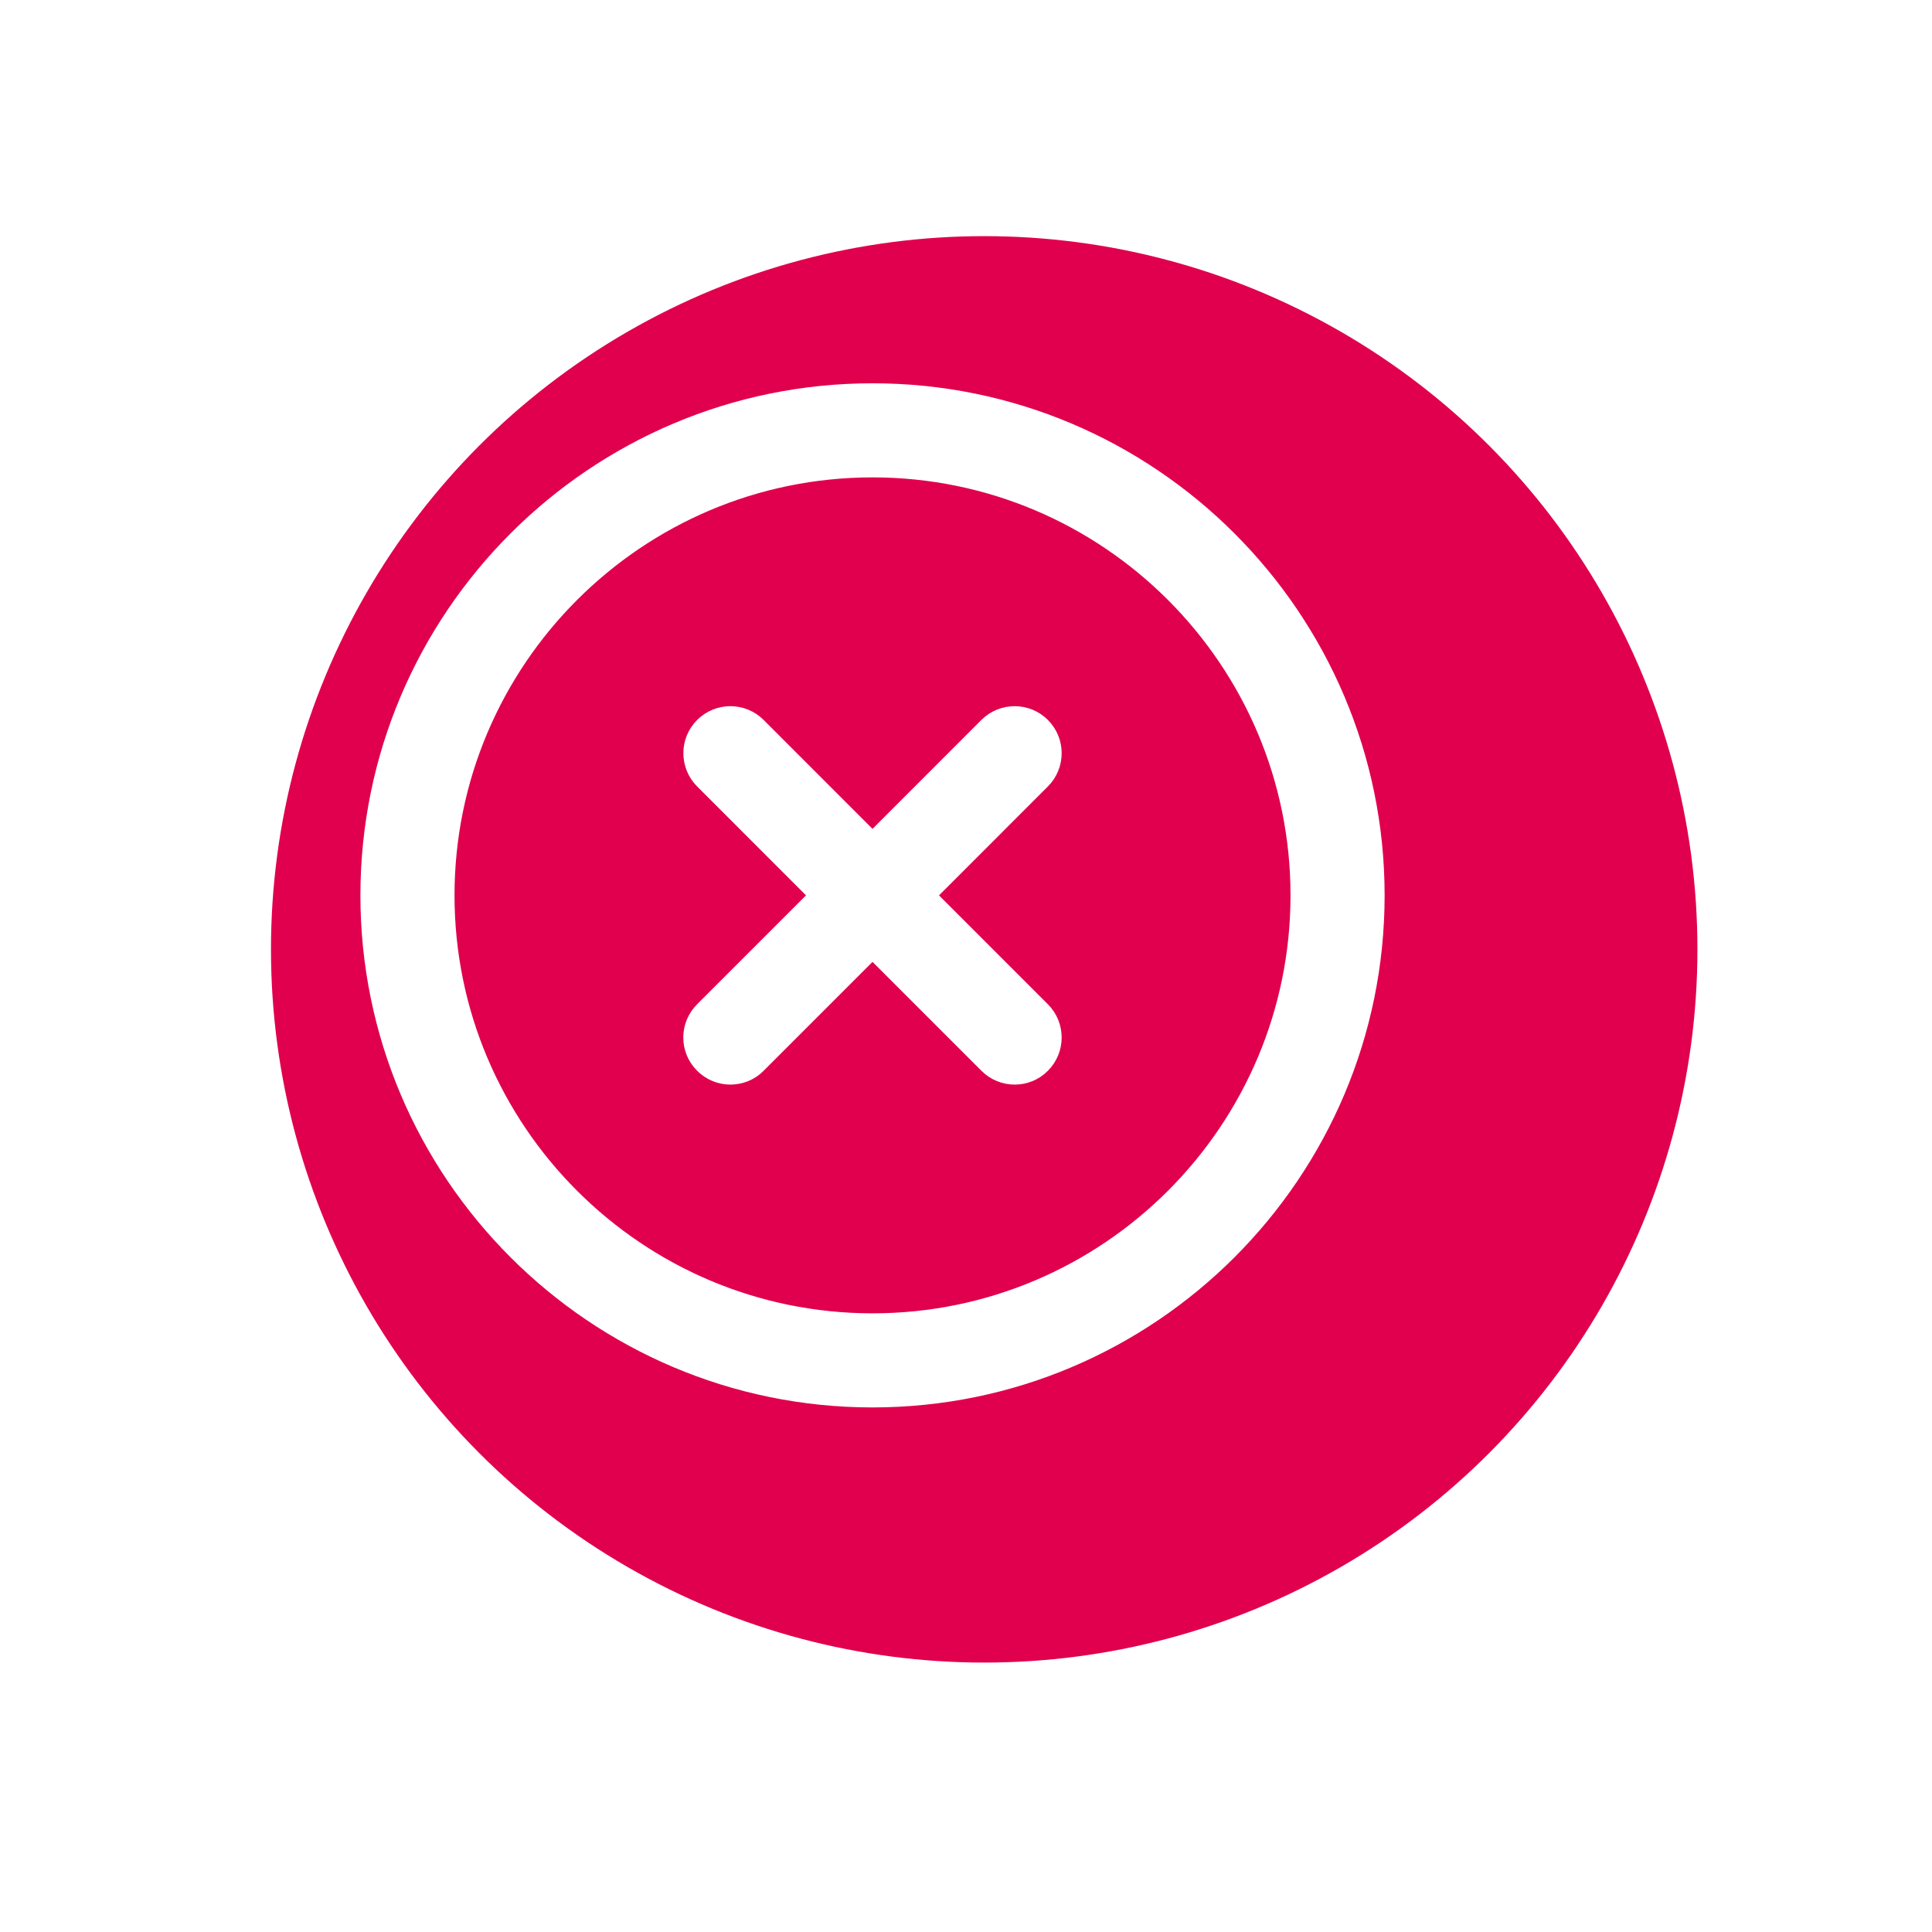 <svg width="31" height="31" viewBox="0 0 31 31" fill="none" xmlns="http://www.w3.org/2000/svg">
<g filter="url(#filter0_d_2625_36799)">
<circle cx="14.097" cy="14.385" r="11.444" fill="#E0004D"/>
</g>
<path d="M14 22.433C18.449 22.433 22.067 18.816 22.067 14.367C22.067 9.918 18.449 6.3 14 6.3C9.551 6.3 5.933 9.918 5.933 14.367C5.933 18.816 9.551 22.433 14 22.433ZM14 7.51C17.781 7.51 20.857 10.585 20.857 14.367C20.857 18.148 17.781 21.223 14 21.223C10.219 21.223 7.143 18.148 7.143 14.367C7.143 10.585 10.219 7.51 14 7.51Z" fill="white" stroke="white" stroke-width="0.3"/>
<path d="M11.292 17.075C11.411 17.194 11.564 17.253 11.719 17.253C11.874 17.253 12.03 17.194 12.147 17.075L14 15.222L15.853 17.075C15.972 17.194 16.126 17.253 16.281 17.253C16.436 17.253 16.591 17.194 16.708 17.075C16.944 16.839 16.944 16.456 16.708 16.22L14.855 14.367L16.708 12.513C16.944 12.277 16.944 11.894 16.708 11.658C16.473 11.422 16.089 11.422 15.853 11.658L14 13.512L12.147 11.658C11.911 11.422 11.528 11.422 11.292 11.658C11.056 11.894 11.056 12.277 11.292 12.513L13.145 14.367L11.292 16.22C11.054 16.456 11.054 16.839 11.292 17.075Z" fill="white" stroke="white" stroke-width="0.3"/>
<defs>
<filter id="filter0_d_2625_36799" x="0.957" y="0.398" width="29.671" height="29.671" filterUnits="userSpaceOnUse" color-interpolation-filters="sRGB">
<feFlood flood-opacity="0" result="BackgroundImageFix"/>
<feColorMatrix in="SourceAlpha" type="matrix" values="0 0 0 0 0 0 0 0 0 0 0 0 0 0 0 0 0 0 127 0" result="hardAlpha"/>
<feOffset dx="1.695" dy="0.848"/>
<feGaussianBlur stdDeviation="1.695"/>
<feComposite in2="hardAlpha" operator="out"/>
<feColorMatrix type="matrix" values="0 0 0 0 0 0 0 0 0 0 0 0 0 0 0 0 0 0 0.25 0"/>
<feBlend mode="normal" in2="BackgroundImageFix" result="effect1_dropShadow_2625_36799"/>
<feBlend mode="normal" in="SourceGraphic" in2="effect1_dropShadow_2625_36799" result="shape"/>
</filter>
</defs>
</svg>
